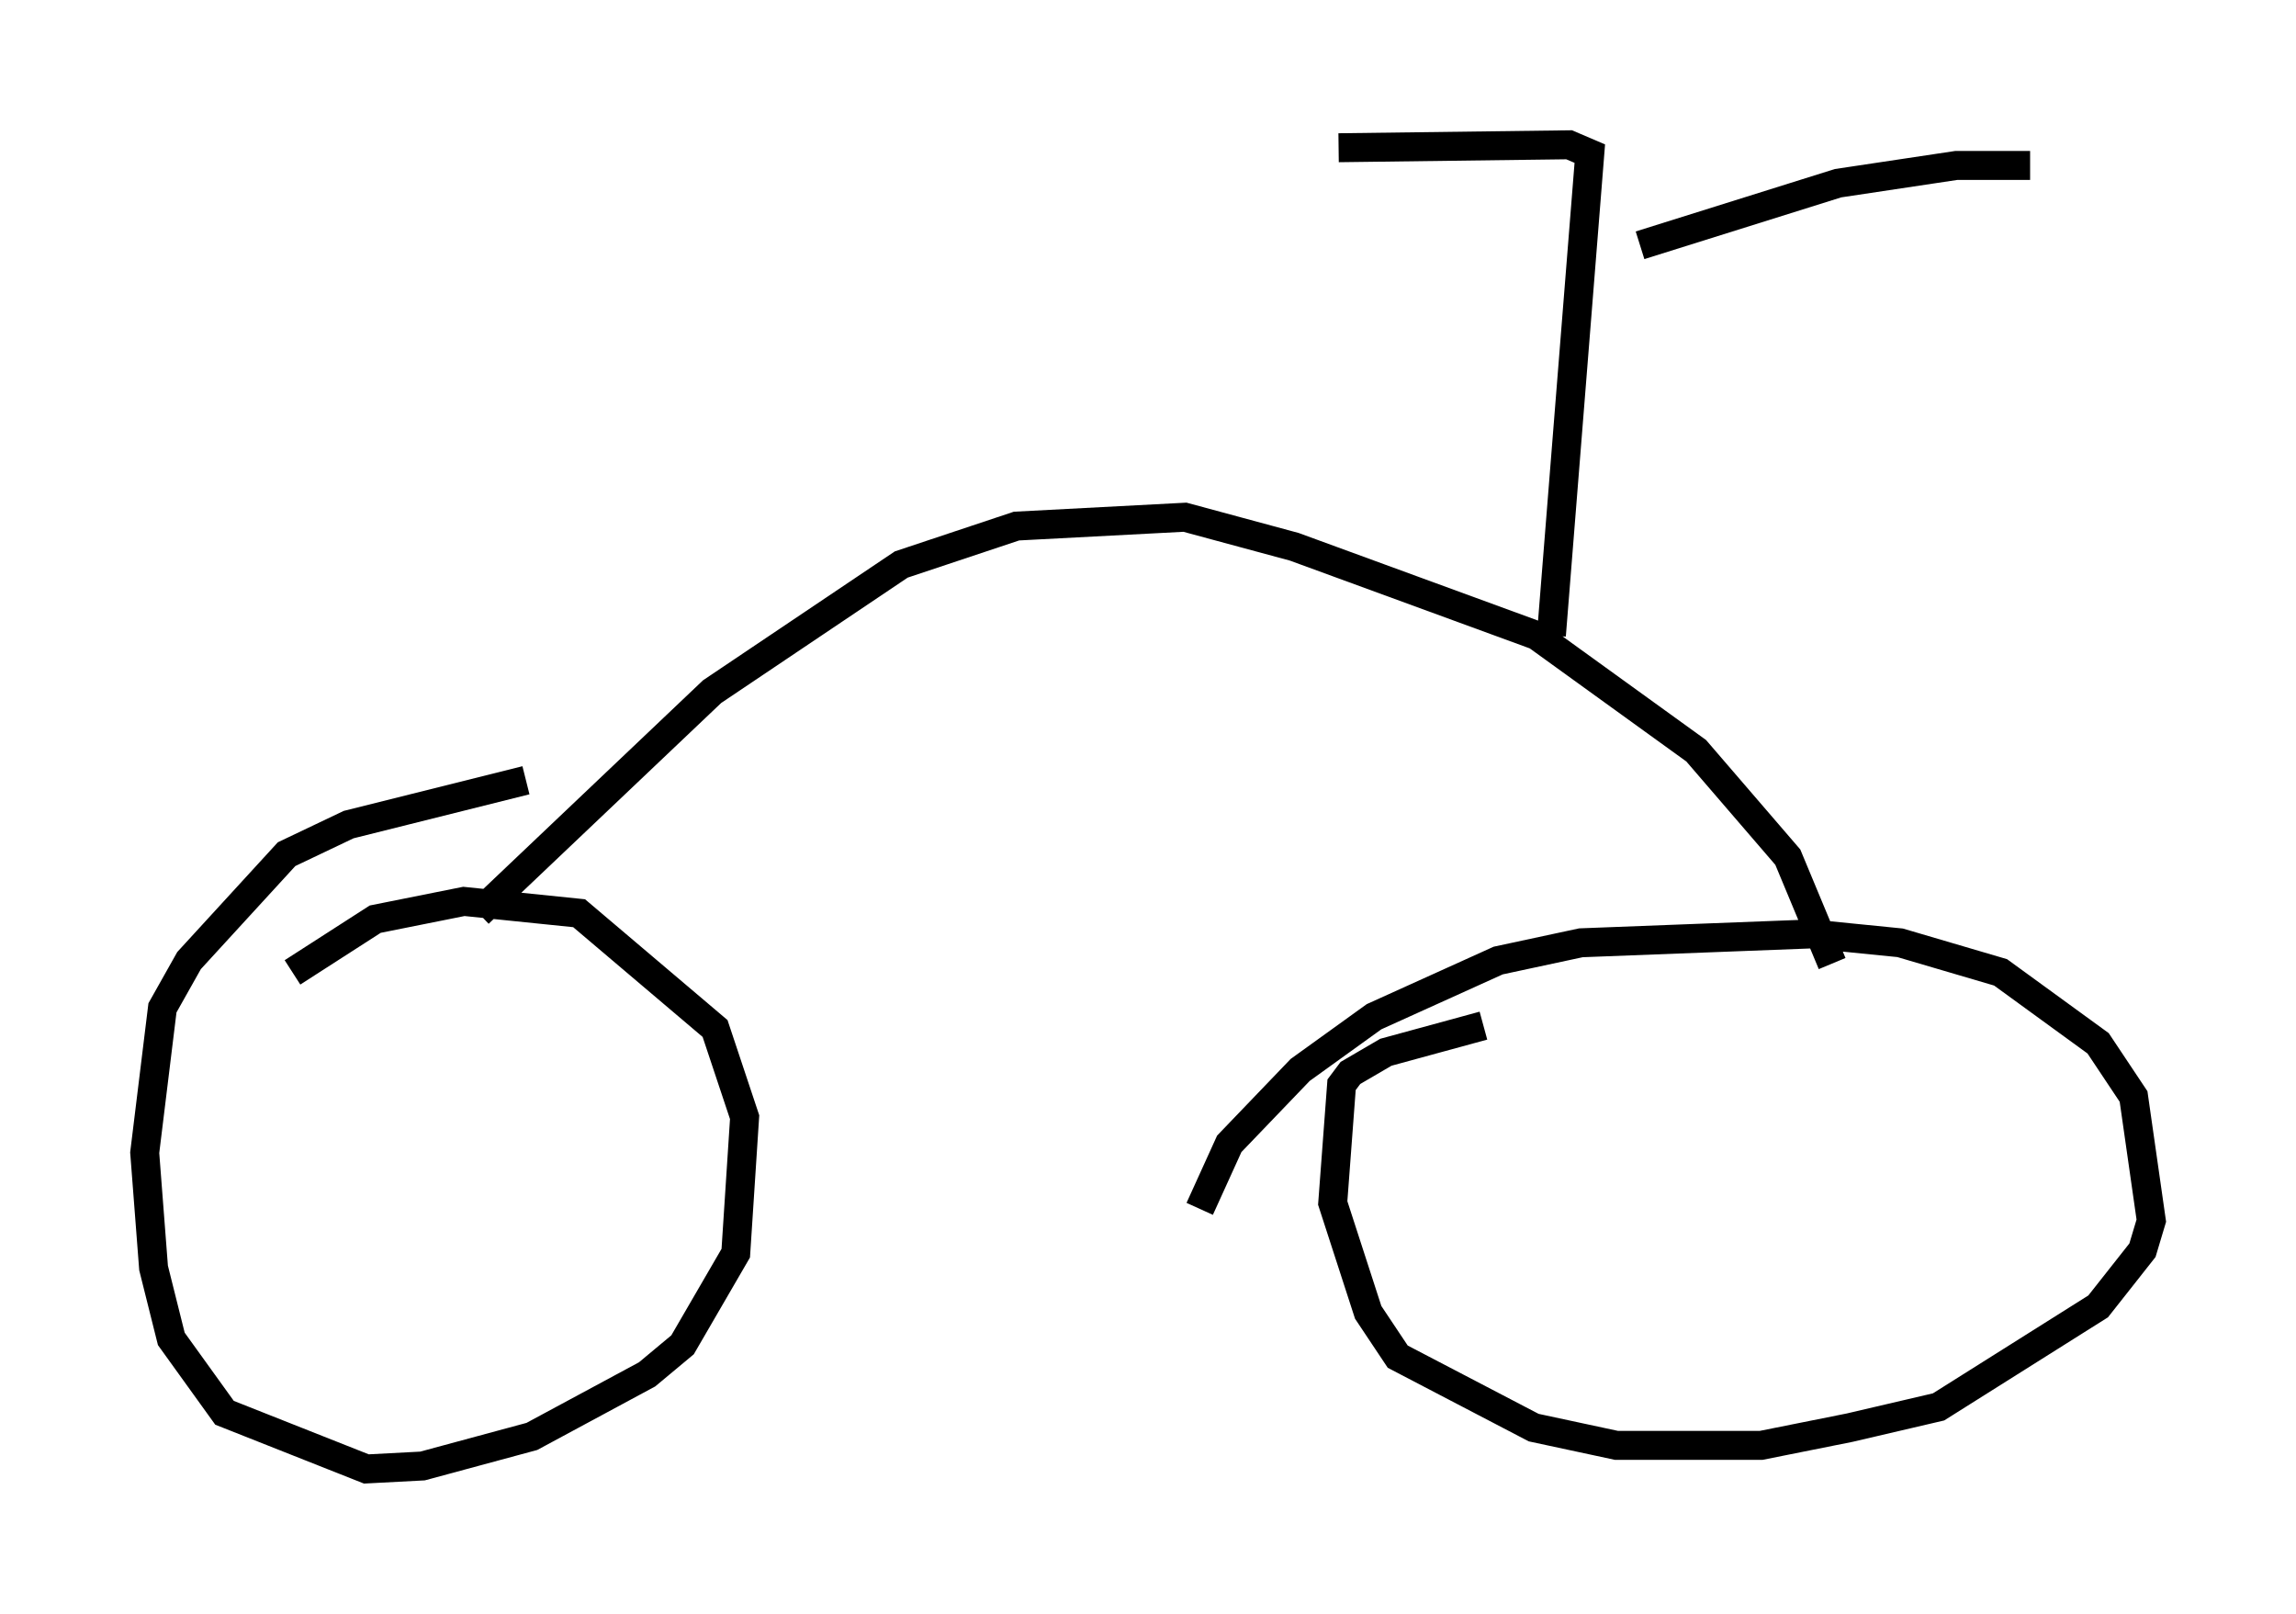 <?xml version="1.0" encoding="utf-8" ?>
<svg baseProfile="full" height="55.734" version="1.1" width="79.315" xmlns="http://www.w3.org/2000/svg" xmlns:ev="http://www.w3.org/2001/xml-events" xmlns:xlink="http://www.w3.org/1999/xlink"><defs /><rect fill="white" height="55.734" width="79.315" x="0" y="0" /><path d="M8.777, 35.421 m1.327, -1.838 l2.858, -1.838 3.063, -0.613 l3.981, 0.408 4.696, 3.981 l1.021, 3.063 -0.306, 4.696 l-1.838, 3.165 -1.225, 1.021 l-3.981, 2.144 -3.777, 1.021 l-1.94, 0.102 -4.9, -1.94 l-1.838, -2.552 -0.613, -2.45 l-0.306, -3.981 0.613, -5.002 l0.919, -1.633 3.369, -3.675 l2.144, -1.021 6.125, -1.531 m23.275, 14.802 l1.021, -2.246 2.45, -2.552 l2.552, -1.838 4.288, -1.94 l2.858, -0.613 7.963, -0.306 l3.063, 0.306 3.471, 1.021 l3.369, 2.45 1.225, 1.838 l0.613, 4.288 -0.306, 1.021 l-1.531, 1.94 -5.513, 3.471 l-3.063, 0.715 -3.063, 0.613 l-5.002, 0.0 -2.858, -0.613 l-4.696, -2.45 -1.021, -1.531 l-1.225, -3.777 0.306, -4.083 l0.306, -0.408 1.225, -0.715 l3.369, -0.919 m12.046, -2.144 l-1.531, -3.675 -3.165, -3.675 l-5.513, -3.981 -8.371, -3.063 l-3.777, -1.021 -5.819, 0.306 l-3.981, 1.327 -6.533, 4.39 l-8.065, 7.656 m37.057, -9.596 l1.327, -16.64 -0.715, -0.306 l-7.963, 0.102 m10.413, 3.369 l6.84, -2.144 4.083, -0.613 l2.552, 0.0 " fill="none" stroke="black" stroke-width="1" /></svg>